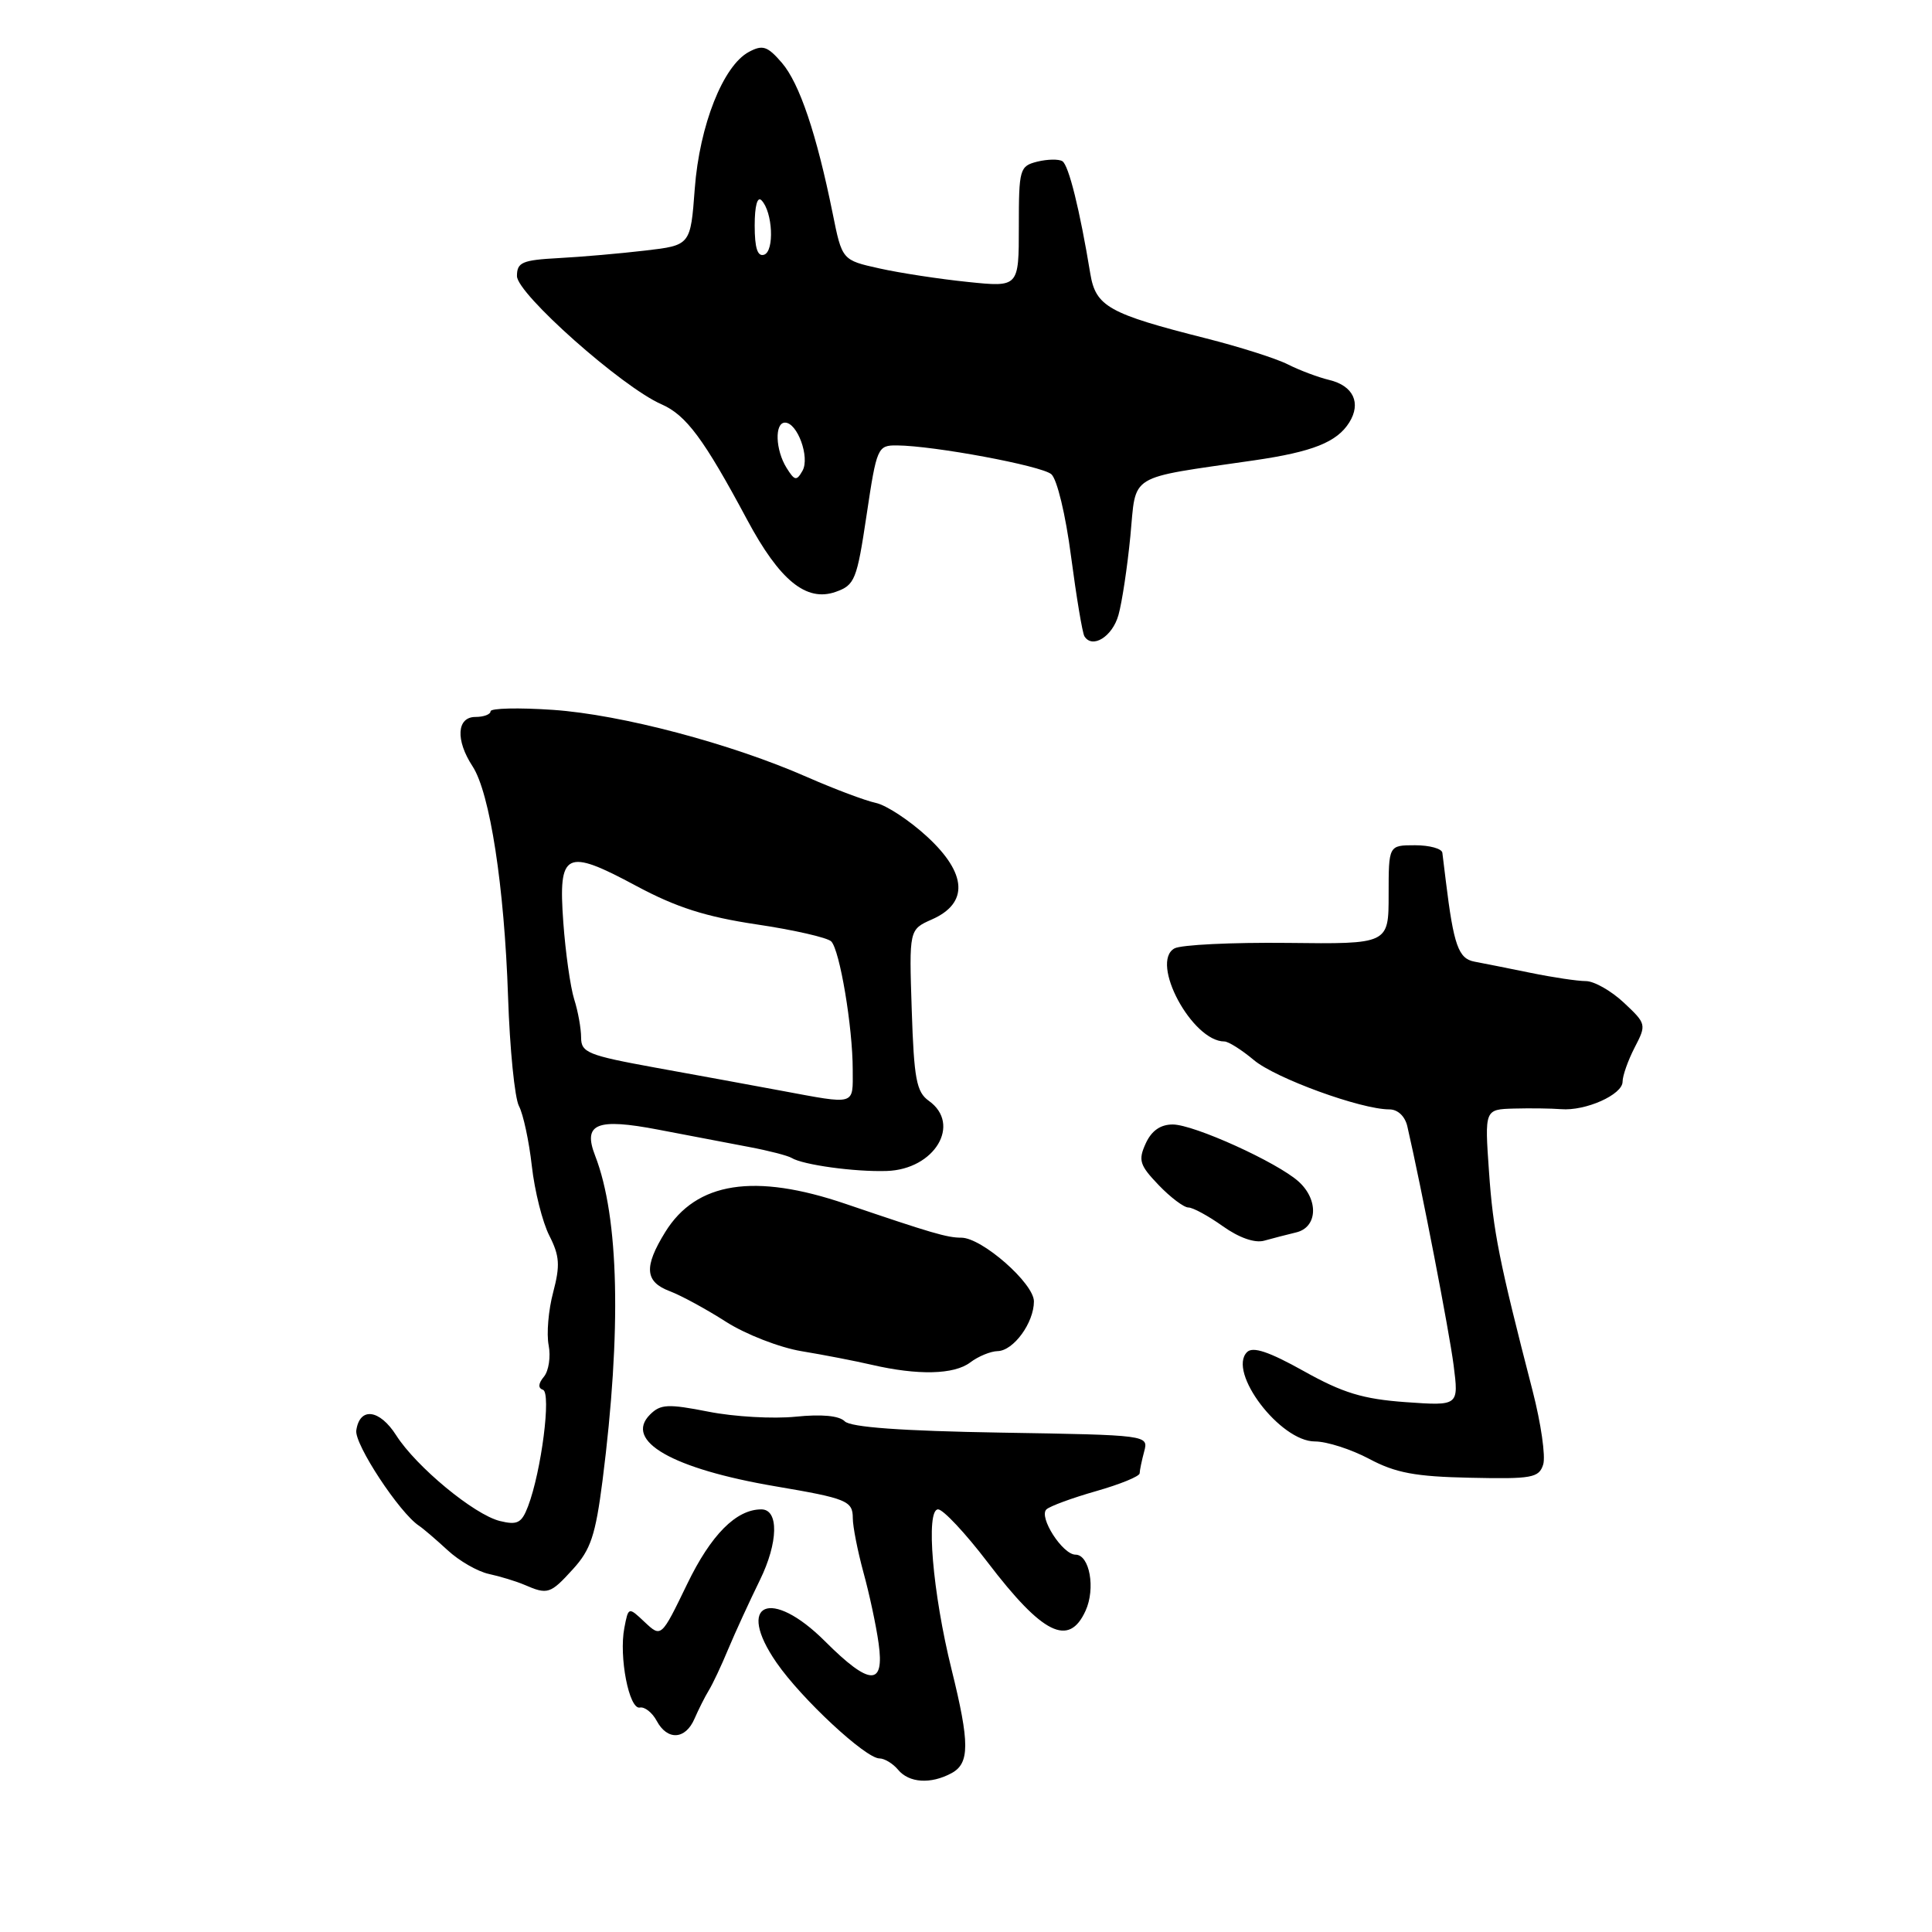 <?xml version="1.0" encoding="UTF-8" standalone="no"?>
<!DOCTYPE svg PUBLIC "-//W3C//DTD SVG 1.1//EN" "http://www.w3.org/Graphics/SVG/1.1/DTD/svg11.dtd" >
<svg xmlns="http://www.w3.org/2000/svg" xmlns:xlink="http://www.w3.org/1999/xlink" version="1.1" viewBox="0 0 256 256">
 <g >
 <path fill="currentColor"
d=" M 126.07 234.96 C 128.50 233.66 128.51 231.00 126.09 221.22 C 123.57 211.07 122.64 200.00 124.30 200.00 C 124.97 200.00 127.93 203.16 130.88 207.03 C 138.16 216.57 141.63 218.29 143.84 213.44 C 145.19 210.49 144.38 206.00 142.51 206.00 C 140.80 206.00 137.59 201.00 138.66 200.00 C 139.12 199.57 142.09 198.48 145.25 197.58 C 148.41 196.68 151.01 195.62 151.01 195.22 C 151.02 194.82 151.29 193.52 151.61 192.33 C 152.19 190.16 152.15 190.15 132.64 189.83 C 119.49 189.61 112.71 189.12 111.93 188.33 C 111.18 187.58 108.86 187.37 105.42 187.72 C 102.47 188.02 97.29 187.73 93.90 187.06 C 88.51 186.00 87.52 186.05 86.13 187.44 C 82.64 190.93 89.10 194.62 102.72 196.94 C 112.21 198.55 113.00 198.87 113.00 201.16 C 113.00 202.28 113.64 205.51 114.41 208.35 C 115.19 211.18 116.10 215.41 116.42 217.75 C 117.23 223.47 115.25 223.40 109.34 217.50 C 102.14 210.30 97.40 212.38 102.90 220.32 C 106.20 225.10 114.70 233.00 116.53 233.00 C 117.20 233.00 118.32 233.68 119.00 234.50 C 120.45 236.25 123.32 236.44 126.07 234.96 Z  M 92.02 227.75 C 92.56 226.51 93.41 224.82 93.91 224.00 C 94.42 223.18 95.59 220.70 96.50 218.50 C 97.42 216.30 99.31 212.19 100.69 209.37 C 103.13 204.40 103.22 200.00 100.88 200.00 C 97.55 200.00 94.21 203.36 91.05 209.90 C 87.62 216.99 87.62 216.99 85.44 214.95 C 83.27 212.90 83.27 212.90 82.73 215.70 C 81.99 219.53 83.36 226.55 84.78 226.26 C 85.42 226.13 86.42 226.92 87.01 228.01 C 88.42 230.66 90.82 230.53 92.02 227.75 Z  M 75.92 207.92 C 78.27 205.35 78.91 203.42 79.84 196.17 C 82.37 176.28 82.03 161.31 78.86 153.14 C 77.20 148.87 79.05 148.12 87.25 149.69 C 91.24 150.46 96.64 151.49 99.25 151.98 C 101.86 152.47 104.40 153.13 104.89 153.43 C 106.38 154.35 113.26 155.30 117.50 155.16 C 123.84 154.96 127.43 148.98 123.08 145.87 C 121.43 144.70 121.11 142.97 120.81 133.83 C 120.46 123.17 120.46 123.17 123.48 121.83 C 128.36 119.68 128.15 115.75 122.87 110.88 C 120.52 108.71 117.45 106.69 116.05 106.39 C 114.65 106.09 110.58 104.56 107.00 102.99 C 96.88 98.53 82.31 94.68 73.25 94.06 C 68.71 93.75 65.00 93.84 65.00 94.25 C 65.00 94.66 64.10 95.00 63.00 95.00 C 60.52 95.00 60.34 98.06 62.61 101.53 C 64.92 105.05 66.83 117.47 67.32 132.07 C 67.55 138.98 68.20 145.51 68.77 146.57 C 69.33 147.63 70.10 151.20 70.47 154.50 C 70.84 157.80 71.88 161.95 72.79 163.73 C 74.15 166.41 74.24 167.66 73.30 171.23 C 72.67 173.58 72.40 176.74 72.70 178.26 C 72.99 179.77 72.71 181.64 72.08 182.41 C 71.32 183.32 71.27 183.93 71.94 184.15 C 73.07 184.53 71.74 194.93 69.97 199.59 C 69.12 201.82 68.56 202.11 66.23 201.54 C 62.82 200.69 55.16 194.36 52.50 190.19 C 50.29 186.72 47.66 186.40 47.21 189.54 C 46.95 191.37 52.94 200.47 55.52 202.17 C 56.08 202.54 57.78 204.00 59.31 205.41 C 60.84 206.83 63.30 208.24 64.79 208.56 C 66.28 208.88 68.40 209.53 69.50 210.00 C 72.57 211.33 72.92 211.22 75.92 207.92 Z  M 204.48 194.06 C 204.82 192.98 204.19 188.60 203.08 184.30 C 198.63 167.06 197.85 163.17 197.30 155.25 C 196.72 147.00 196.72 147.00 200.61 146.89 C 202.75 146.83 205.55 146.87 206.84 146.97 C 210.09 147.24 215.00 145.05 215.00 143.33 C 215.00 142.54 215.72 140.51 216.60 138.80 C 218.18 135.76 218.15 135.65 215.16 132.85 C 213.48 131.28 211.22 130.00 210.13 130.00 C 209.04 130.00 205.76 129.51 202.83 128.91 C 199.90 128.31 196.54 127.64 195.36 127.42 C 193.25 127.02 192.62 125.24 191.58 116.75 C 191.40 115.24 191.19 113.55 191.12 113.00 C 191.06 112.45 189.43 112.00 187.50 112.00 C 184.00 112.00 184.00 112.00 184.00 118.55 C 184.00 125.10 184.00 125.10 170.60 124.94 C 163.22 124.86 156.48 125.19 155.62 125.67 C 152.33 127.51 157.97 138.00 162.24 138.00 C 162.77 138.00 164.53 139.11 166.15 140.47 C 169.02 142.88 180.33 147.00 184.09 147.00 C 185.21 147.00 186.17 147.90 186.48 149.25 C 188.37 157.46 192.03 176.39 192.61 180.89 C 193.30 186.29 193.30 186.29 186.25 185.79 C 180.58 185.38 177.93 184.57 172.76 181.68 C 168.14 179.10 166.01 178.39 165.24 179.16 C 162.62 181.78 169.62 191.00 174.23 191.00 C 175.81 191.00 179.04 192.04 181.43 193.31 C 184.92 195.17 187.53 195.66 194.82 195.81 C 203.00 195.99 203.92 195.82 204.48 194.06 Z  M 128.56 180.53 C 129.63 179.72 131.26 179.05 132.19 179.03 C 134.29 178.99 137.00 175.28 137.00 172.44 C 137.00 170.05 130.11 164.00 127.38 164.00 C 125.50 164.00 123.46 163.40 112.08 159.53 C 99.97 155.40 92.26 156.60 88.15 163.25 C 85.29 167.88 85.44 169.84 88.75 171.09 C 90.26 171.66 93.62 173.49 96.21 175.15 C 98.81 176.81 103.31 178.56 106.21 179.04 C 109.12 179.52 113.30 180.33 115.50 180.84 C 121.63 182.26 126.42 182.15 128.56 180.53 Z  M 171.75 163.30 C 174.58 162.63 174.76 159.00 172.08 156.57 C 169.26 154.02 158.20 149.00 155.39 149.00 C 153.76 149.00 152.58 149.83 151.81 151.52 C 150.80 153.74 151.00 154.39 153.52 157.02 C 155.09 158.66 156.87 160.00 157.47 160.00 C 158.07 160.00 160.12 161.12 162.03 162.48 C 164.18 164.01 166.26 164.74 167.50 164.40 C 168.60 164.09 170.51 163.60 171.75 163.30 Z  M 148.20 81.50 C 148.67 79.85 149.38 75.14 149.78 71.03 C 150.59 62.62 149.20 63.47 166.17 61.00 C 173.94 59.87 177.15 58.59 178.79 55.97 C 180.39 53.40 179.32 51.11 176.14 50.35 C 174.69 50.00 172.22 49.08 170.66 48.29 C 169.11 47.50 164.21 45.95 159.79 44.83 C 146.89 41.57 145.19 40.61 144.47 36.26 C 143.08 27.81 141.61 21.88 140.77 21.36 C 140.29 21.06 138.79 21.09 137.44 21.42 C 135.11 22.01 135.00 22.39 135.00 30.05 C 135.00 38.06 135.00 38.06 128.25 37.36 C 124.54 36.98 119.27 36.18 116.54 35.57 C 111.58 34.47 111.58 34.47 110.33 28.26 C 108.20 17.75 105.94 11.04 103.60 8.32 C 101.69 6.11 101.06 5.90 99.23 6.88 C 95.82 8.70 92.69 16.60 92.06 25.00 C 91.50 32.50 91.50 32.50 85.50 33.20 C 82.20 33.59 77.03 34.04 74.00 34.20 C 69.19 34.46 68.50 34.76 68.50 36.58 C 68.50 38.93 82.42 51.28 87.63 53.56 C 90.92 55.00 93.25 58.13 99.00 68.87 C 103.31 76.92 106.84 79.79 110.72 78.43 C 113.27 77.53 113.54 76.86 114.83 68.23 C 116.17 59.26 116.29 59.00 118.86 59.02 C 123.75 59.06 137.94 61.70 139.30 62.83 C 140.06 63.47 141.20 68.19 141.92 73.73 C 142.63 79.10 143.42 83.86 143.69 84.31 C 144.74 86.01 147.40 84.36 148.20 81.50 Z  M 103.50 144.52 C 99.65 143.80 92.11 142.42 86.75 141.45 C 77.93 139.84 77.00 139.47 77.00 137.49 C 77.00 136.28 76.59 133.99 76.08 132.40 C 75.58 130.80 74.93 126.21 74.64 122.20 C 73.96 112.83 74.93 112.35 84.33 117.40 C 89.61 120.23 93.51 121.48 100.27 122.49 C 105.20 123.22 109.64 124.24 110.14 124.74 C 111.27 125.87 112.99 136.08 112.99 141.75 C 113.00 146.53 113.51 146.38 103.50 144.52 Z  M 104.22 61.99 C 102.74 59.61 102.62 56.00 104.02 56.00 C 105.66 56.00 107.33 60.59 106.34 62.37 C 105.55 63.76 105.30 63.72 104.22 61.99 Z  M 100.00 29.88 C 100.00 27.27 100.36 25.97 100.91 26.55 C 102.39 28.09 102.63 33.28 101.25 33.75 C 100.38 34.04 100.00 32.87 100.00 29.88 Z "/>
</g>
</svg>